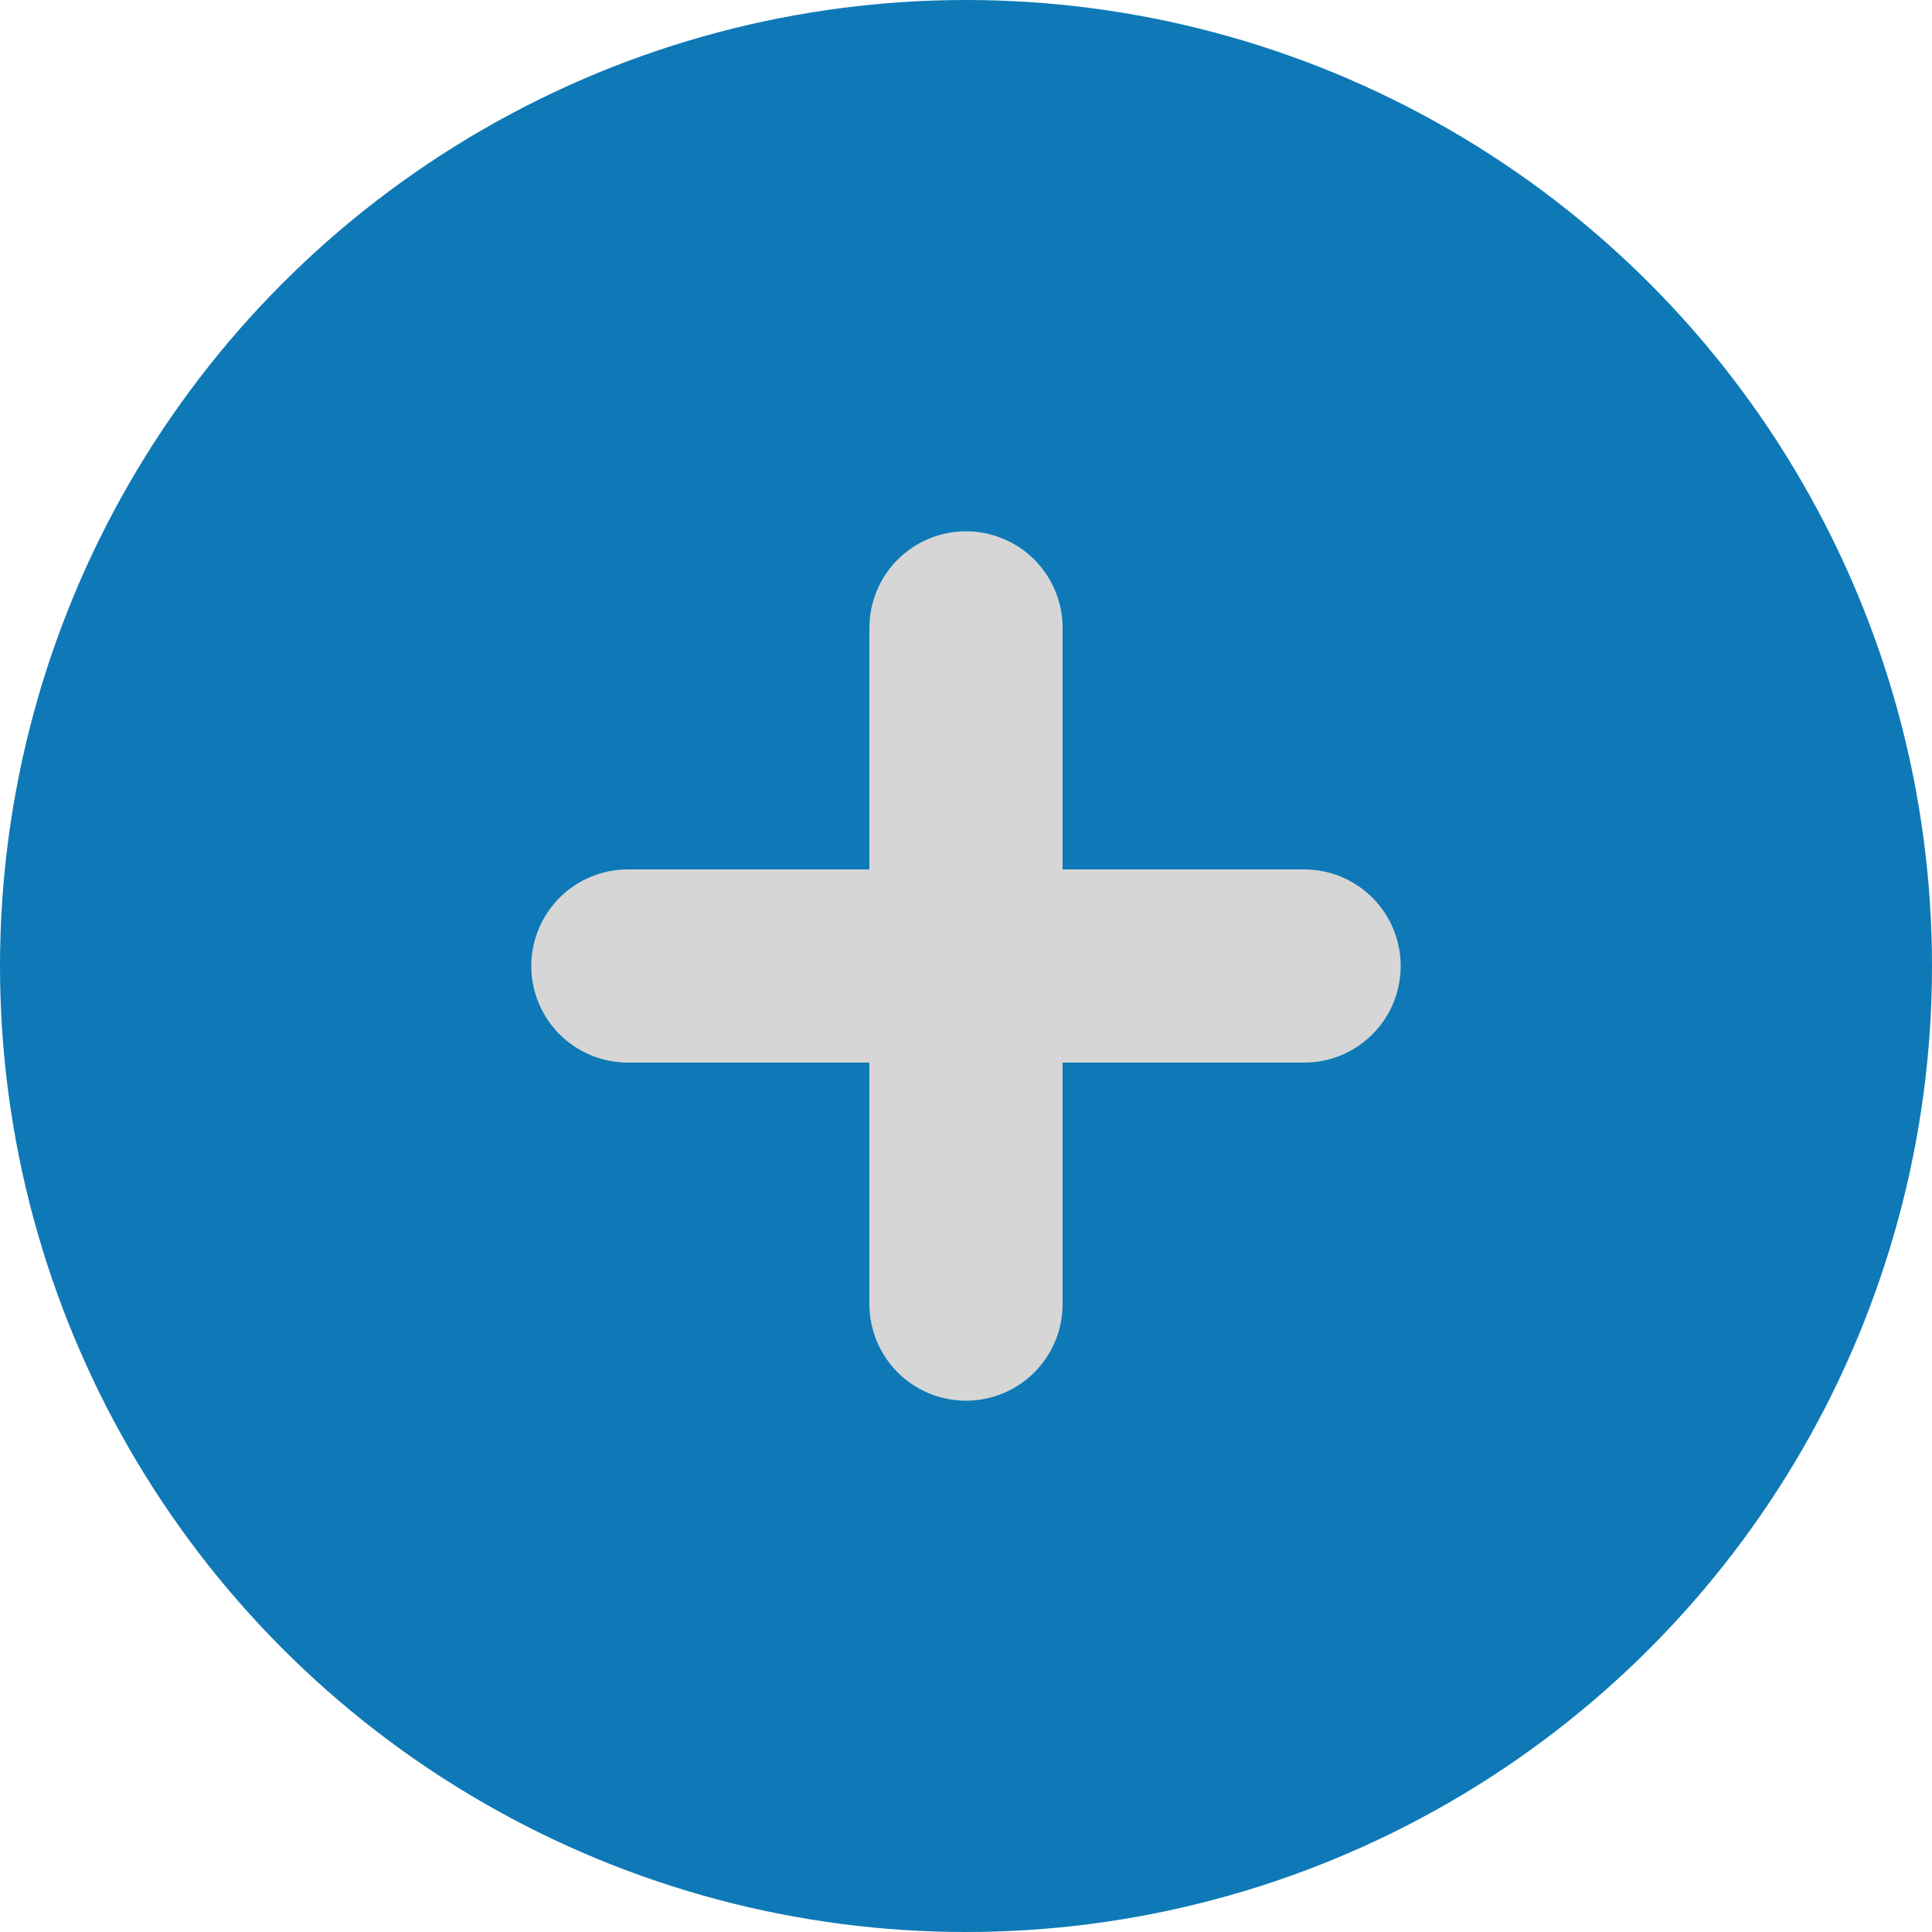 <svg width="40" height="40" viewBox="0 0 40 40" fill="none" xmlns="http://www.w3.org/2000/svg">
<g id="Group 84">
<g id="Group 55">
<circle id="Ellipse 4" cx="20" cy="20" r="20" fill="#0E79B6"/>
</g>
<path id="Vector" d="M27 18.5H21.5V13C21.5 12.602 21.342 12.221 21.061 11.939C20.779 11.658 20.398 11.5 20 11.5C19.602 11.5 19.221 11.658 18.939 11.939C18.658 12.221 18.5 12.602 18.5 13V18.5H13C12.602 18.5 12.221 18.658 11.939 18.939C11.658 19.221 11.5 19.602 11.5 20C11.5 20.398 11.658 20.779 11.939 21.061C12.221 21.342 12.602 21.5 13 21.5H18.5V27C18.5 27.398 18.658 27.779 18.939 28.061C19.221 28.342 19.602 28.5 20 28.5C20.398 28.5 20.779 28.342 21.061 28.061C21.342 27.779 21.5 27.398 21.5 27V21.5H27C27.398 21.5 27.779 21.342 28.061 21.061C28.342 20.779 28.5 20.398 28.5 20C28.5 19.602 28.342 19.221 28.061 18.939C27.779 18.658 27.398 18.5 27 18.5Z" fill="#D6D6D6" stroke="#D6D6D6"/>
</g>
</svg>
